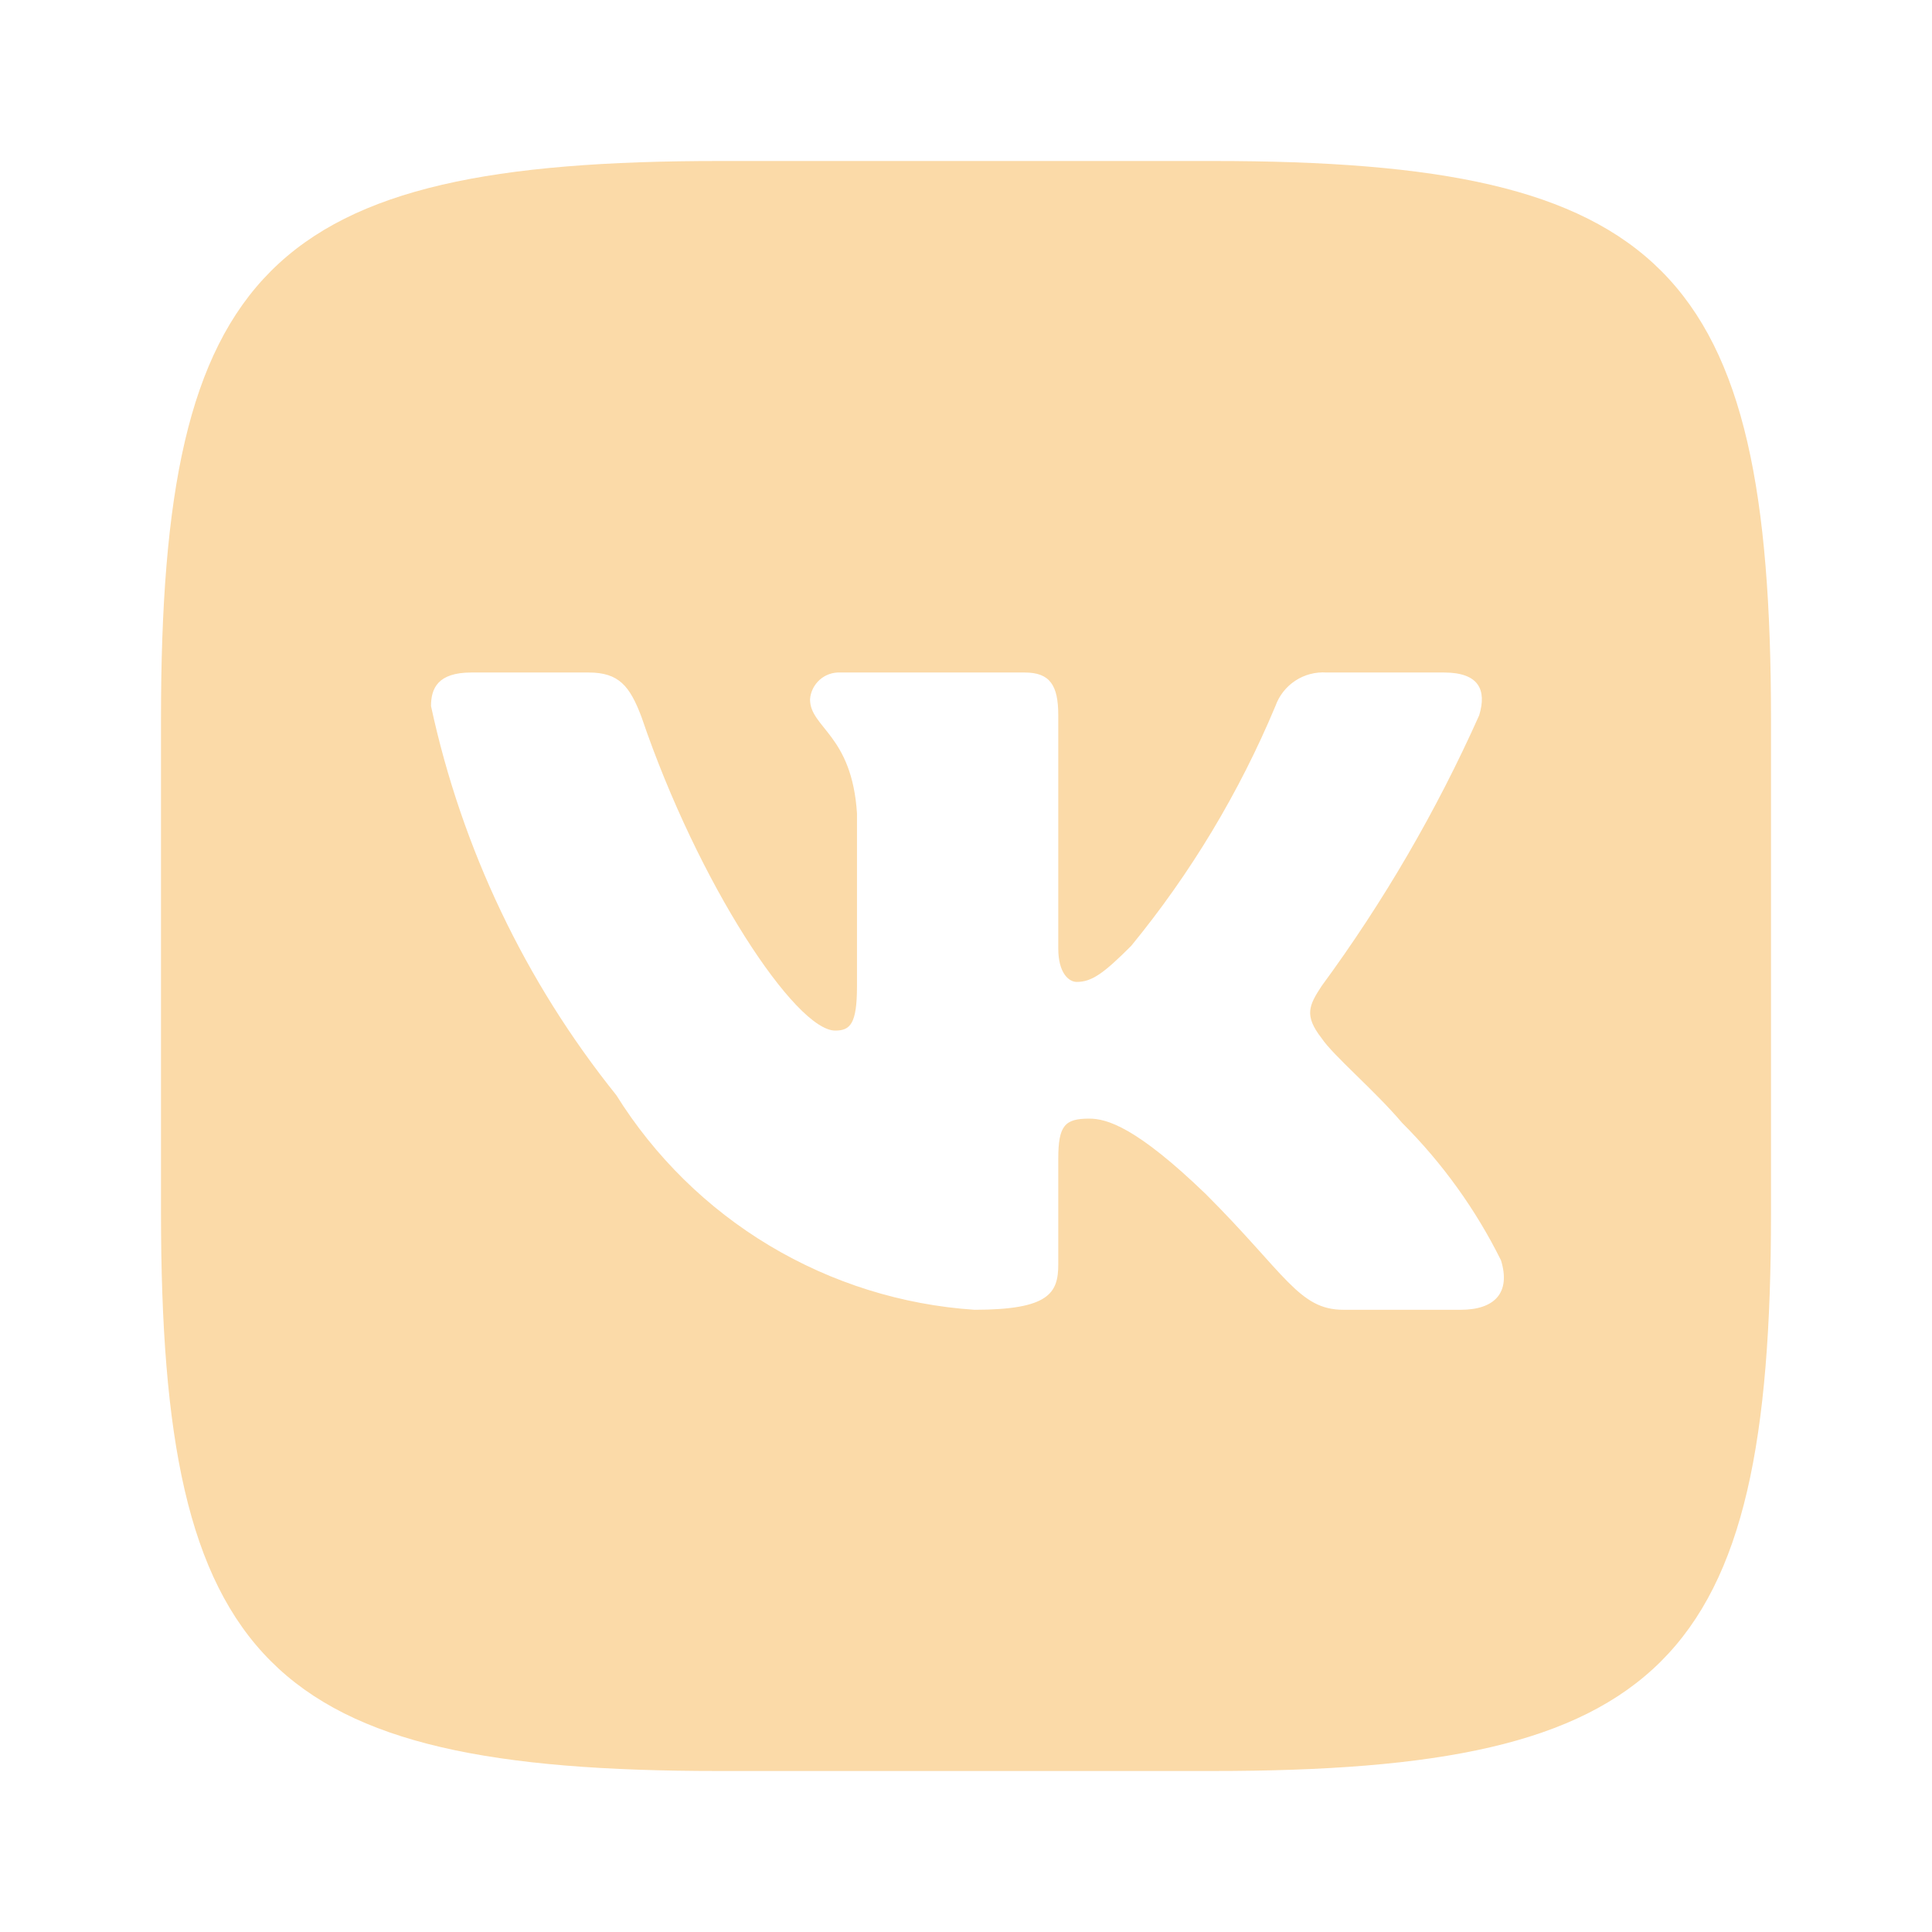 <svg width="33" height="33" viewBox="0 0 33 33" fill="none" xmlns="http://www.w3.org/2000/svg">
  <path
      d="M20.725 2.75H12.289C4.583 2.75 2.75 4.583 2.75 12.275V20.711C2.75 28.417 4.569 30.25 12.275 30.25H20.711C28.417 30.25 30.25 28.431 30.25 20.725V12.289C30.25 4.583 28.431 2.75 20.725 2.75ZM24.951 22.372H22.945C22.186 22.372 21.957 21.756 20.596 20.396C19.407 19.25 18.906 19.107 18.605 19.107C18.19 19.107 18.076 19.221 18.076 19.794V21.599C18.076 22.086 17.918 22.372 16.643 22.372C15.406 22.289 14.207 21.913 13.143 21.276C12.08 20.639 11.184 19.758 10.527 18.706C8.97 16.767 7.886 14.491 7.362 12.06C7.362 11.759 7.477 11.487 8.05 11.487H10.055C10.57 11.487 10.757 11.716 10.957 12.246C11.931 15.111 13.592 17.603 14.266 17.603C14.523 17.603 14.638 17.488 14.638 16.844V13.893C14.552 12.547 13.836 12.432 13.836 11.945C13.845 11.817 13.905 11.697 14.001 11.611C14.097 11.526 14.223 11.481 14.352 11.487H17.503C17.932 11.487 18.076 11.702 18.076 12.217V16.199C18.076 16.629 18.262 16.772 18.391 16.772C18.648 16.772 18.849 16.629 19.322 16.156C20.337 14.918 21.167 13.538 21.785 12.06C21.848 11.882 21.968 11.73 22.126 11.626C22.283 11.523 22.471 11.474 22.659 11.487H24.664C25.266 11.487 25.395 11.788 25.266 12.217C24.536 13.851 23.633 15.402 22.573 16.844C22.358 17.173 22.272 17.345 22.573 17.732C22.773 18.032 23.475 18.62 23.948 19.178C24.635 19.864 25.206 20.657 25.638 21.527C25.81 22.086 25.523 22.372 24.951 22.372Z"
      fill="#FBDAA8"/>
</svg>
